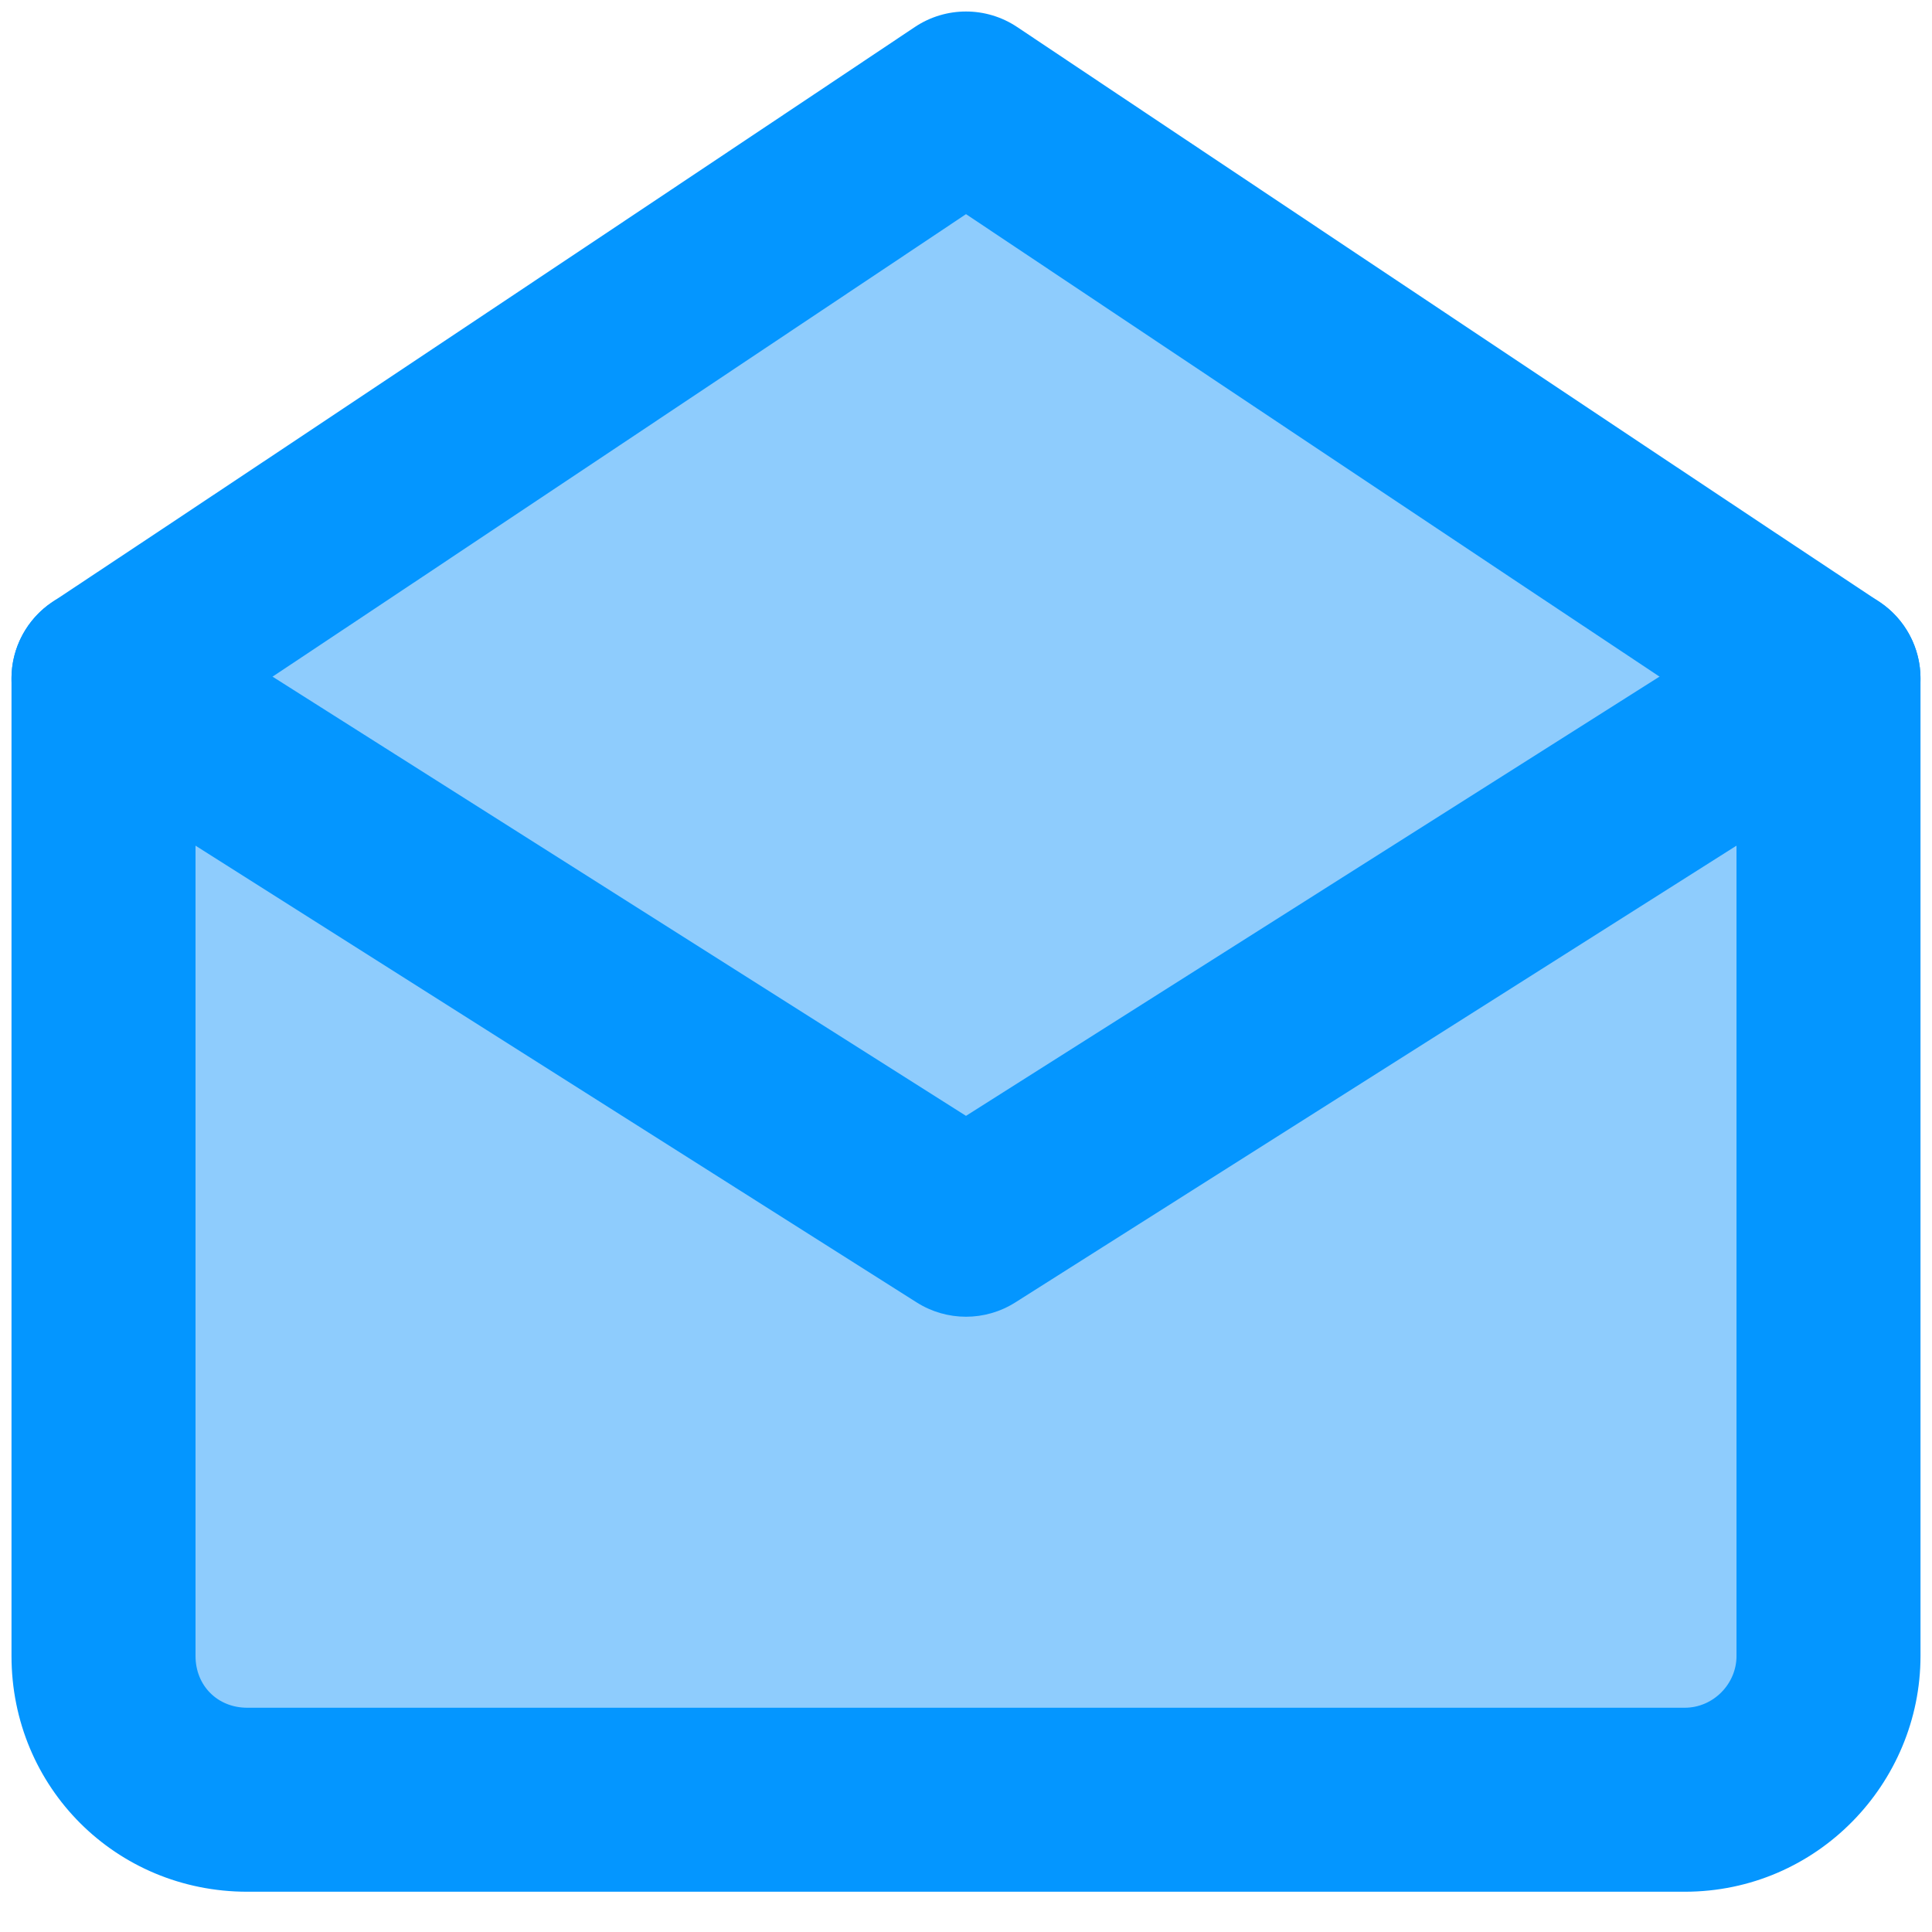 <svg width="64" height="64" viewBox="0 0 64 64" fill="none" xmlns="http://www.w3.org/2000/svg">
<path d="M55.809 59.619H8.191C5.524 59.619 3.429 57.523 3.429 54.857V22.476C11.619 17.047 32 3.429 32 3.429C32 3.429 52.666 17.238 60.571 22.476V54.857C60.571 57.428 58.476 59.619 55.809 59.619Z" fill="#8ECCFD"/>
<path fill-rule="evenodd" clip-rule="evenodd" d="M33.058 1.845L32 3.429L30.942 1.845C31.582 1.417 32.418 1.417 33.058 1.845ZM32 5.719L29.745 7.225C27.707 8.587 24.903 10.459 21.843 12.501C16.13 16.314 9.521 20.72 5.334 23.498V54.857C5.334 56.471 6.576 57.714 8.191 57.714H55.809C57.4 57.714 58.666 56.401 58.666 54.857V23.498C54.594 20.796 47.999 16.399 42.264 12.572C39.187 10.519 36.356 8.629 34.295 7.252L32 5.719ZM44.379 9.404C50.534 13.511 57.674 18.271 61.623 20.888C62.156 21.241 62.476 21.837 62.476 22.476V54.857C62.476 58.455 59.553 61.523 55.809 61.523H8.191C4.472 61.523 1.524 58.575 1.524 54.857V22.476C1.524 21.837 1.844 21.241 2.377 20.888C6.469 18.176 13.609 13.416 19.729 9.332C22.788 7.291 25.591 5.419 27.63 4.057L30.942 1.845C30.942 1.845 30.942 1.845 32 3.429C33.058 1.845 33.058 1.845 33.058 1.845L36.411 4.084C38.471 5.46 41.302 7.35 44.379 9.404Z" fill="#0496FF"/>
<path fill-rule="evenodd" clip-rule="evenodd" d="M33.693 0.894C33.693 0.894 33.693 0.894 33.693 0.894V0.894ZM33.693 0.894C32.668 0.21 31.332 0.21 30.307 0.894C30.307 0.894 30.307 0.895 30.307 0.894L26.995 3.107C24.956 4.468 22.153 6.34 19.094 8.382C12.975 12.465 5.836 17.224 1.745 19.936C0.893 20.5 0.381 21.454 0.381 22.476V54.857C0.381 59.206 3.841 62.666 8.191 62.666H55.809C60.2 62.666 63.619 59.07 63.619 54.857V22.476C63.619 21.454 63.107 20.5 62.255 19.936C58.307 17.32 51.169 12.561 45.013 8.453C41.936 6.4 39.106 4.51 37.045 3.134C37.045 3.134 37.045 3.134 37.045 3.134L33.693 0.894ZM31.05 4.063L30.627 3.43L28.265 5.008C26.226 6.369 23.422 8.241 20.363 10.283C14.244 14.366 7.102 19.128 3.008 21.841C2.795 21.982 2.667 22.221 2.667 22.476V54.857C2.667 57.944 5.103 60.38 8.191 60.38H55.809C58.906 60.38 61.333 57.84 61.333 54.857V22.476C61.333 22.221 61.205 21.982 60.992 21.841C57.041 19.223 49.899 14.461 43.744 10.354C40.667 8.301 37.837 6.411 35.776 5.034L33.374 3.43L32.95 4.063C32.738 4.381 32.382 4.571 32 4.571C31.619 4.571 31.262 4.381 31.05 4.063ZM32 7.094L30.38 8.176C28.341 9.537 25.538 11.41 22.478 13.451C16.991 17.113 10.678 21.322 6.477 24.111V54.857C6.477 55.84 7.207 56.571 8.191 56.571H55.809C56.756 56.571 57.524 55.782 57.524 54.857V24.111C53.424 21.389 47.13 17.193 41.63 13.523C38.552 11.469 35.721 9.579 33.66 8.202L32 7.094ZM31.365 4.769C31.75 4.512 32.251 4.512 32.635 4.769L34.93 6.302C34.93 6.302 34.93 6.302 34.93 6.302C36.991 7.678 39.821 9.568 42.899 11.622C48.633 15.448 55.227 19.845 59.298 22.546C59.617 22.758 59.809 23.115 59.809 23.498V54.857C59.809 57.02 58.042 58.857 55.809 58.857H8.191C5.945 58.857 4.191 57.102 4.191 54.857V23.498C4.191 23.115 4.383 22.758 4.702 22.546C8.887 19.769 15.495 15.363 21.209 11.55C24.268 9.509 27.072 7.636 29.111 6.275L31.365 4.769Z" fill="#0496FF"/>
<path fill-rule="evenodd" clip-rule="evenodd" d="M1.82 21.457C2.382 20.568 3.559 20.304 4.448 20.867L32 38.316L59.552 20.867C60.441 20.304 61.618 20.568 62.18 21.457C62.743 22.346 62.479 23.522 61.59 24.085L33.019 42.18C32.397 42.574 31.603 42.574 30.981 42.18L2.41 24.085C1.521 23.522 1.257 22.346 1.82 21.457Z" fill="#0496FF"/>
<path fill-rule="evenodd" clip-rule="evenodd" d="M58.941 19.901C60.362 19 62.245 19.423 63.146 20.845C64.046 22.267 63.624 24.15 62.202 25.05L33.631 43.146C32.635 43.776 31.365 43.776 30.369 43.146L1.798 25.05C0.376 24.15 -0.047 22.267 0.854 20.845C1.755 19.423 3.637 19 5.059 19.901L32 36.964L58.941 19.901ZM61.215 22.068C60.99 21.713 60.519 21.607 60.163 21.832L32.611 39.282C32.238 39.518 31.762 39.518 31.389 39.282L3.836 21.832C3.481 21.607 3.01 21.713 2.785 22.068C2.56 22.424 2.666 22.894 3.021 23.119L31.592 41.215C31.841 41.372 32.159 41.372 32.408 41.215L60.979 23.119C61.334 22.894 61.44 22.424 61.215 22.068Z" fill="#0496FF"/>
</svg>
